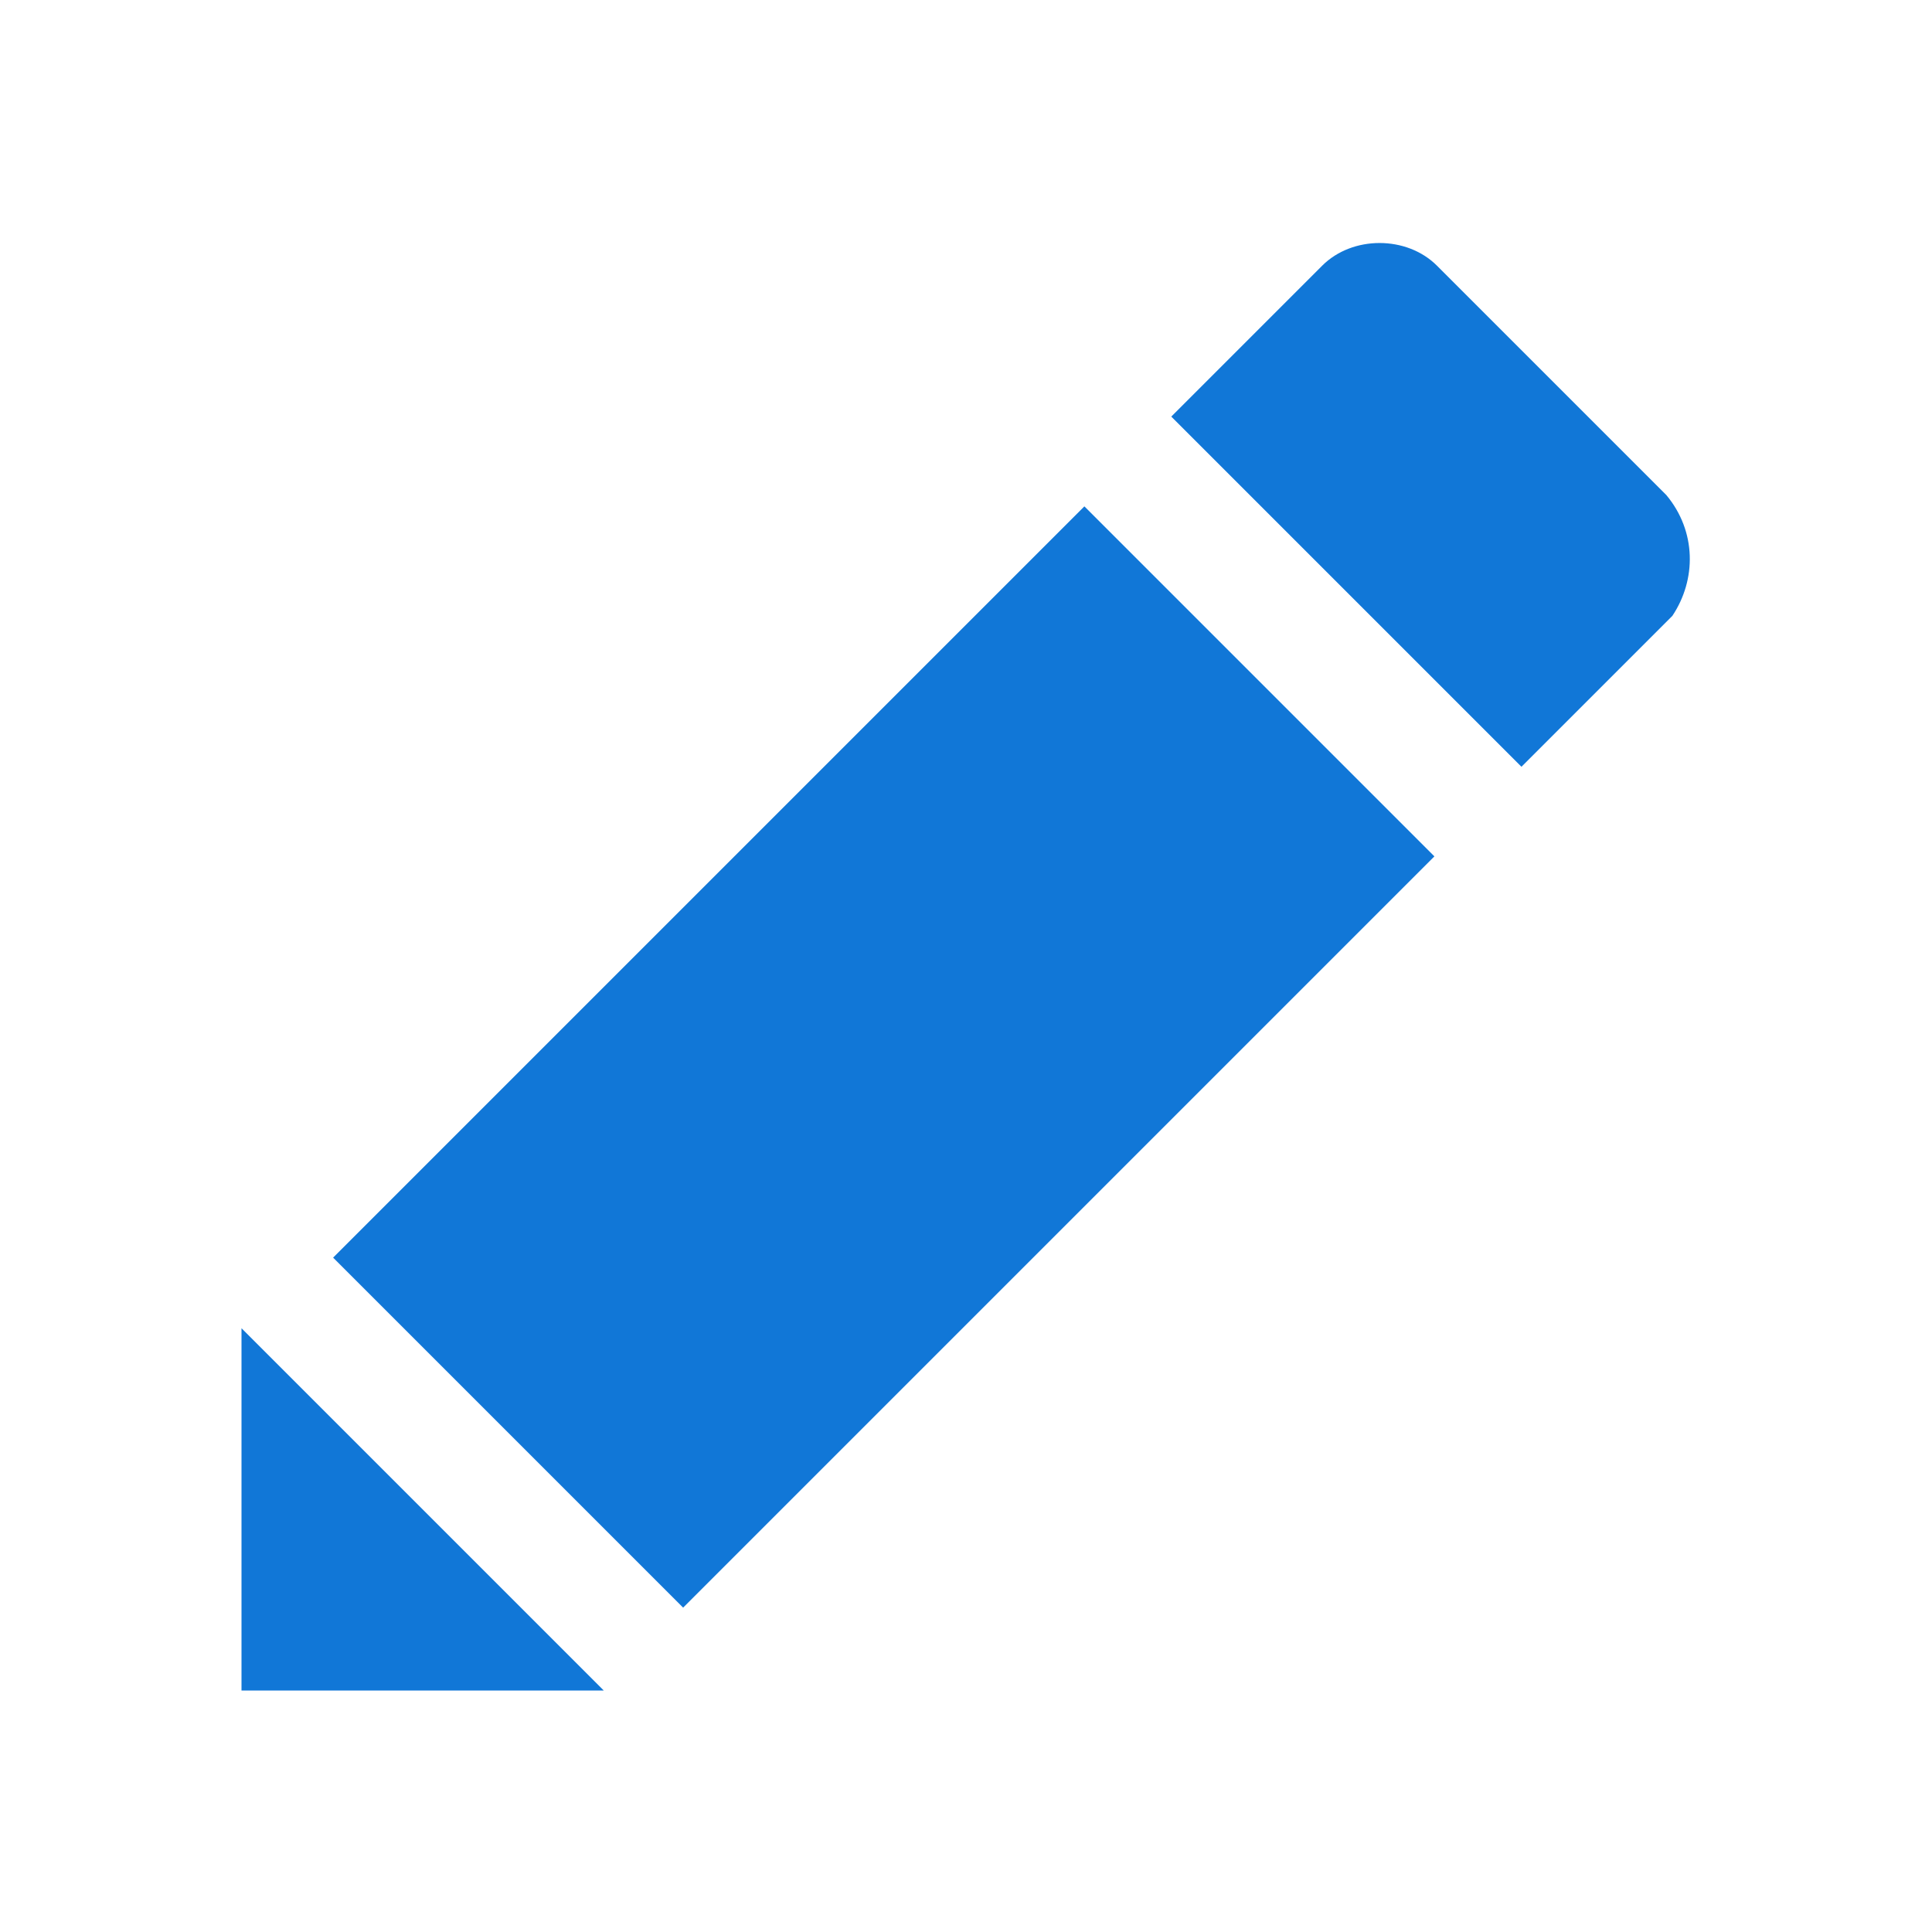 <?xml version="1.0" encoding="utf-8"?>
<!-- Generator: Adobe Illustrator 21.1.0, SVG Export Plug-In . SVG Version: 6.00 Build 0)  -->
<svg version="1.1" id="Layer_1" xmlns="http://www.w3.org/2000/svg" xmlns:xlink="http://www.w3.org/1999/xlink" x="0px" y="0px"
	 viewBox="0 0 32 32" style="enable-background:new 0 0 32 32;" xml:space="preserve">
<style type="text/css">
	.Blue{fill:#1177D7;}
</style>
<path class="Blue" d="M27.6,8.2l-3.8-3.8c-0.5-0.5-1.4-0.5-1.9,0l-2.5,2.5l5.8,5.8l2.5-2.5C28.1,9.6,28.1,8.8,27.6,8.2z"/>
<polygon class="Blue" points="4,28 10,28 4,22 "/>
<rect x="5.8" y="13.4" transform="matrix(0.707 -0.707 0.707 0.707 -8.057 15.457)" class="Blue" width="17.6" height="8.2"/>
</svg>
